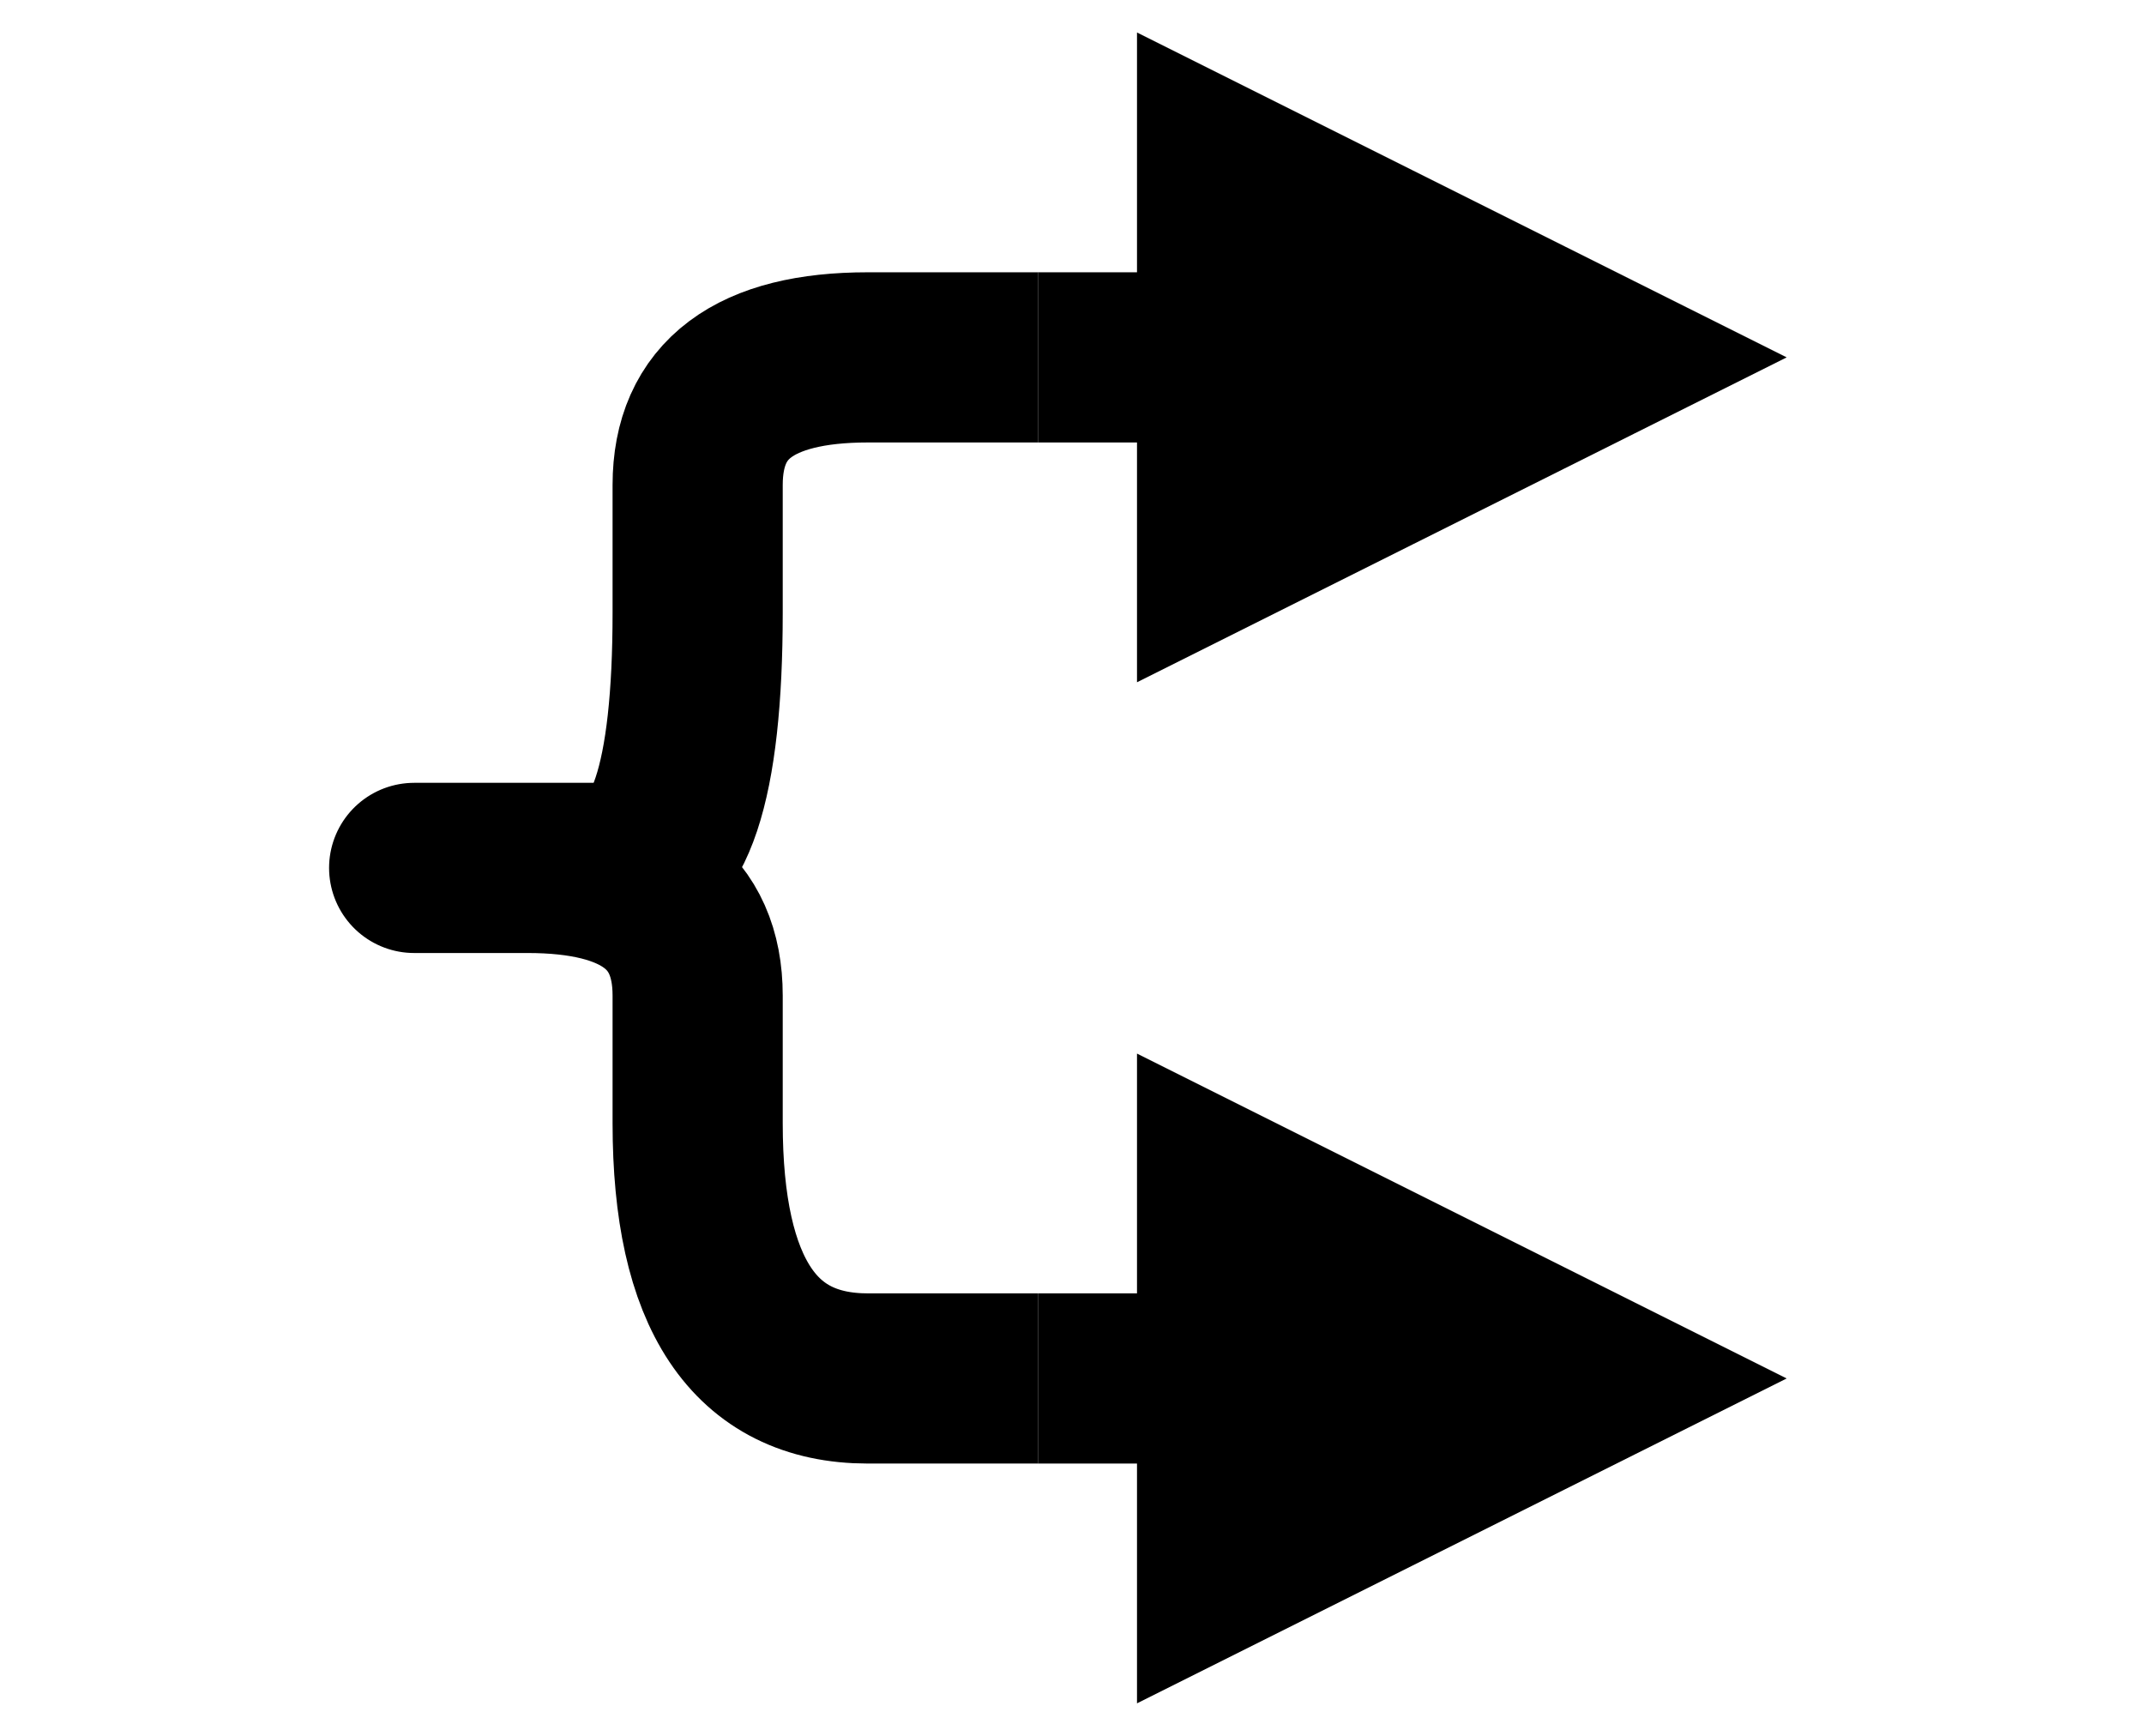 <?xml version="1.0" encoding="UTF-8"?>
<!-- Do not edit this file with editors other than draw.io -->
<!DOCTYPE svg PUBLIC "-//W3C//DTD SVG 1.1//EN" "http://www.w3.org/Graphics/SVG/1.1/DTD/svg11.dtd">
<svg xmlns="http://www.w3.org/2000/svg" xmlns:xlink="http://www.w3.org/1999/xlink" version="1.1" width="63px" height="51px" viewBox="-0.5 -0.5 63 51" class="ge-export-svg-dark" content="&lt;mxfile host=&quot;app.diagrams.net&quot; agent=&quot;Mozilla/5.0 (Macintosh; Intel Mac OS X 10.15; rv:130.0) Gecko/20100101 Firefox/130.0&quot; version=&quot;24.7.16&quot; scale=&quot;1&quot; border=&quot;0&quot;&gt;&#xA;  &lt;diagram name=&quot;Page-1&quot; id=&quot;qT_CyfSRfzu3gaJkyRrj&quot;&gt;&#xA;    &lt;mxGraphModel dx=&quot;398&quot; dy=&quot;198&quot; grid=&quot;1&quot; gridSize=&quot;10&quot; guides=&quot;1&quot; tooltips=&quot;1&quot; connect=&quot;1&quot; arrows=&quot;1&quot; fold=&quot;1&quot; page=&quot;1&quot; pageScale=&quot;1&quot; pageWidth=&quot;850&quot; pageHeight=&quot;1100&quot; math=&quot;0&quot; shadow=&quot;0&quot;&gt;&#xA;      &lt;root&gt;&#xA;        &lt;mxCell id=&quot;0&quot; /&gt;&#xA;        &lt;mxCell id=&quot;1&quot; parent=&quot;0&quot; /&gt;&#xA;        &lt;mxCell id=&quot;1JmUQRi6tSGGYnnWgm-J-3&quot; value=&quot;&quot; style=&quot;rounded=0;whiteSpace=wrap;html=1;strokeColor=none;fillColor=none;flipV=1;&quot; vertex=&quot;1&quot; parent=&quot;1&quot;&gt;&#xA;          &lt;mxGeometry x=&quot;80&quot; y=&quot;220&quot; width=&quot;50&quot; height=&quot;50&quot; as=&quot;geometry&quot; /&gt;&#xA;        &lt;/mxCell&gt;&#xA;        &lt;mxCell id=&quot;1JmUQRi6tSGGYnnWgm-J-2&quot; value=&quot;&quot; style=&quot;shape=curlyBracket;whiteSpace=wrap;html=1;rounded=1;flipH=1;labelPosition=right;verticalLabelPosition=middle;align=left;verticalAlign=middle;strokeWidth=5;rotation=-180;&quot; vertex=&quot;1&quot; parent=&quot;1&quot;&gt;&#xA;          &lt;mxGeometry x=&quot;90&quot; y=&quot;230&quot; width=&quot;20&quot; height=&quot;30&quot; as=&quot;geometry&quot; /&gt;&#xA;        &lt;/mxCell&gt;&#xA;        &lt;mxCell id=&quot;1JmUQRi6tSGGYnnWgm-J-5&quot; value=&quot;&quot; style=&quot;endArrow=block;html=1;rounded=0;exitX=0.1;exitY=0.5;exitDx=0;exitDy=0;exitPerimeter=0;strokeWidth=5;endFill=1;&quot; edge=&quot;1&quot; parent=&quot;1&quot;&gt;&#xA;          &lt;mxGeometry width=&quot;50&quot; height=&quot;50&quot; relative=&quot;1&quot; as=&quot;geometry&quot;&gt;&#xA;            &lt;mxPoint x=&quot;110&quot; y=&quot;230&quot; as=&quot;sourcePoint&quot; /&gt;&#xA;            &lt;mxPoint x=&quot;132&quot; y=&quot;230&quot; as=&quot;targetPoint&quot; /&gt;&#xA;          &lt;/mxGeometry&gt;&#xA;        &lt;/mxCell&gt;&#xA;        &lt;mxCell id=&quot;1JmUQRi6tSGGYnnWgm-J-6&quot; value=&quot;&quot; style=&quot;endArrow=block;html=1;rounded=0;exitX=0.1;exitY=0.5;exitDx=0;exitDy=0;exitPerimeter=0;strokeWidth=5;endFill=1;&quot; edge=&quot;1&quot; parent=&quot;1&quot;&gt;&#xA;          &lt;mxGeometry width=&quot;50&quot; height=&quot;50&quot; relative=&quot;1&quot; as=&quot;geometry&quot;&gt;&#xA;            &lt;mxPoint x=&quot;110&quot; y=&quot;260&quot; as=&quot;sourcePoint&quot; /&gt;&#xA;            &lt;mxPoint x=&quot;132&quot; y=&quot;260&quot; as=&quot;targetPoint&quot; /&gt;&#xA;          &lt;/mxGeometry&gt;&#xA;        &lt;/mxCell&gt;&#xA;      &lt;/root&gt;&#xA;    &lt;/mxGraphModel&gt;&#xA;  &lt;/diagram&gt;&#xA;&lt;/mxfile&gt;&#xA;"><defs><style type="text/css">svg.ge-export-svg-dark:not(mjx-container &gt; svg) { filter: invert(100%) hue-rotate(180deg); }&#xa;svg.ge-export-svg-dark foreignObject img,&#xa;svg.ge-export-svg-dark image:not(svg.ge-export-svg-dark switch image),&#xa;svg.ge-export-svg-dark svg:not(mjx-container &gt; svg)&#xa;{ filter: invert(100%) hue-rotate(180deg) }</style></defs><g><g data-cell-id="0"><g data-cell-id="1"><g data-cell-id="1JmUQRi6tSGGYnnWgm-J-3"><g><rect x="0" y="0" width="50" height="50" fill="none" stroke="none" transform="translate(0,25)scale(1,-1)translate(0,-25)" pointer-events="all"/></g></g><g data-cell-id="1JmUQRi6tSGGYnnWgm-J-2"><g><path d="M 30 10 L 25 10 Q 20 10 20 17.5 L 20 21.25 Q 20 25 15 25 L 12.5 25 Q 10 25 15 25 L 17.5 25 Q 20 25 20 32.5 L 20 36.25 Q 20 40 25 40 L 30 40" fill="none" stroke="rgb(0, 0, 0)" stroke-width="5" stroke-miterlimit="10" transform="translate(20,0)scale(-1,1)translate(-20,0)rotate(180,20,25)" pointer-events="all"/></g></g><g data-cell-id="1JmUQRi6tSGGYnnWgm-J-5"><g><path d="M 30 10 L 35.41 10" fill="none" stroke="rgb(0, 0, 0)" stroke-width="5" stroke-miterlimit="10" pointer-events="stroke"/><path d="M 46.41 10 L 35.41 15.5 L 35.41 4.5 Z" fill="rgb(0, 0, 0)" stroke="rgb(0, 0, 0)" stroke-width="5" stroke-miterlimit="10" pointer-events="all"/></g></g><g data-cell-id="1JmUQRi6tSGGYnnWgm-J-6"><g><path d="M 30 40 L 35.41 40" fill="none" stroke="rgb(0, 0, 0)" stroke-width="5" stroke-miterlimit="10" pointer-events="stroke"/><path d="M 46.41 40 L 35.41 45.5 L 35.41 34.5 Z" fill="rgb(0, 0, 0)" stroke="rgb(0, 0, 0)" stroke-width="5" stroke-miterlimit="10" pointer-events="all"/></g></g></g></g></g></svg>